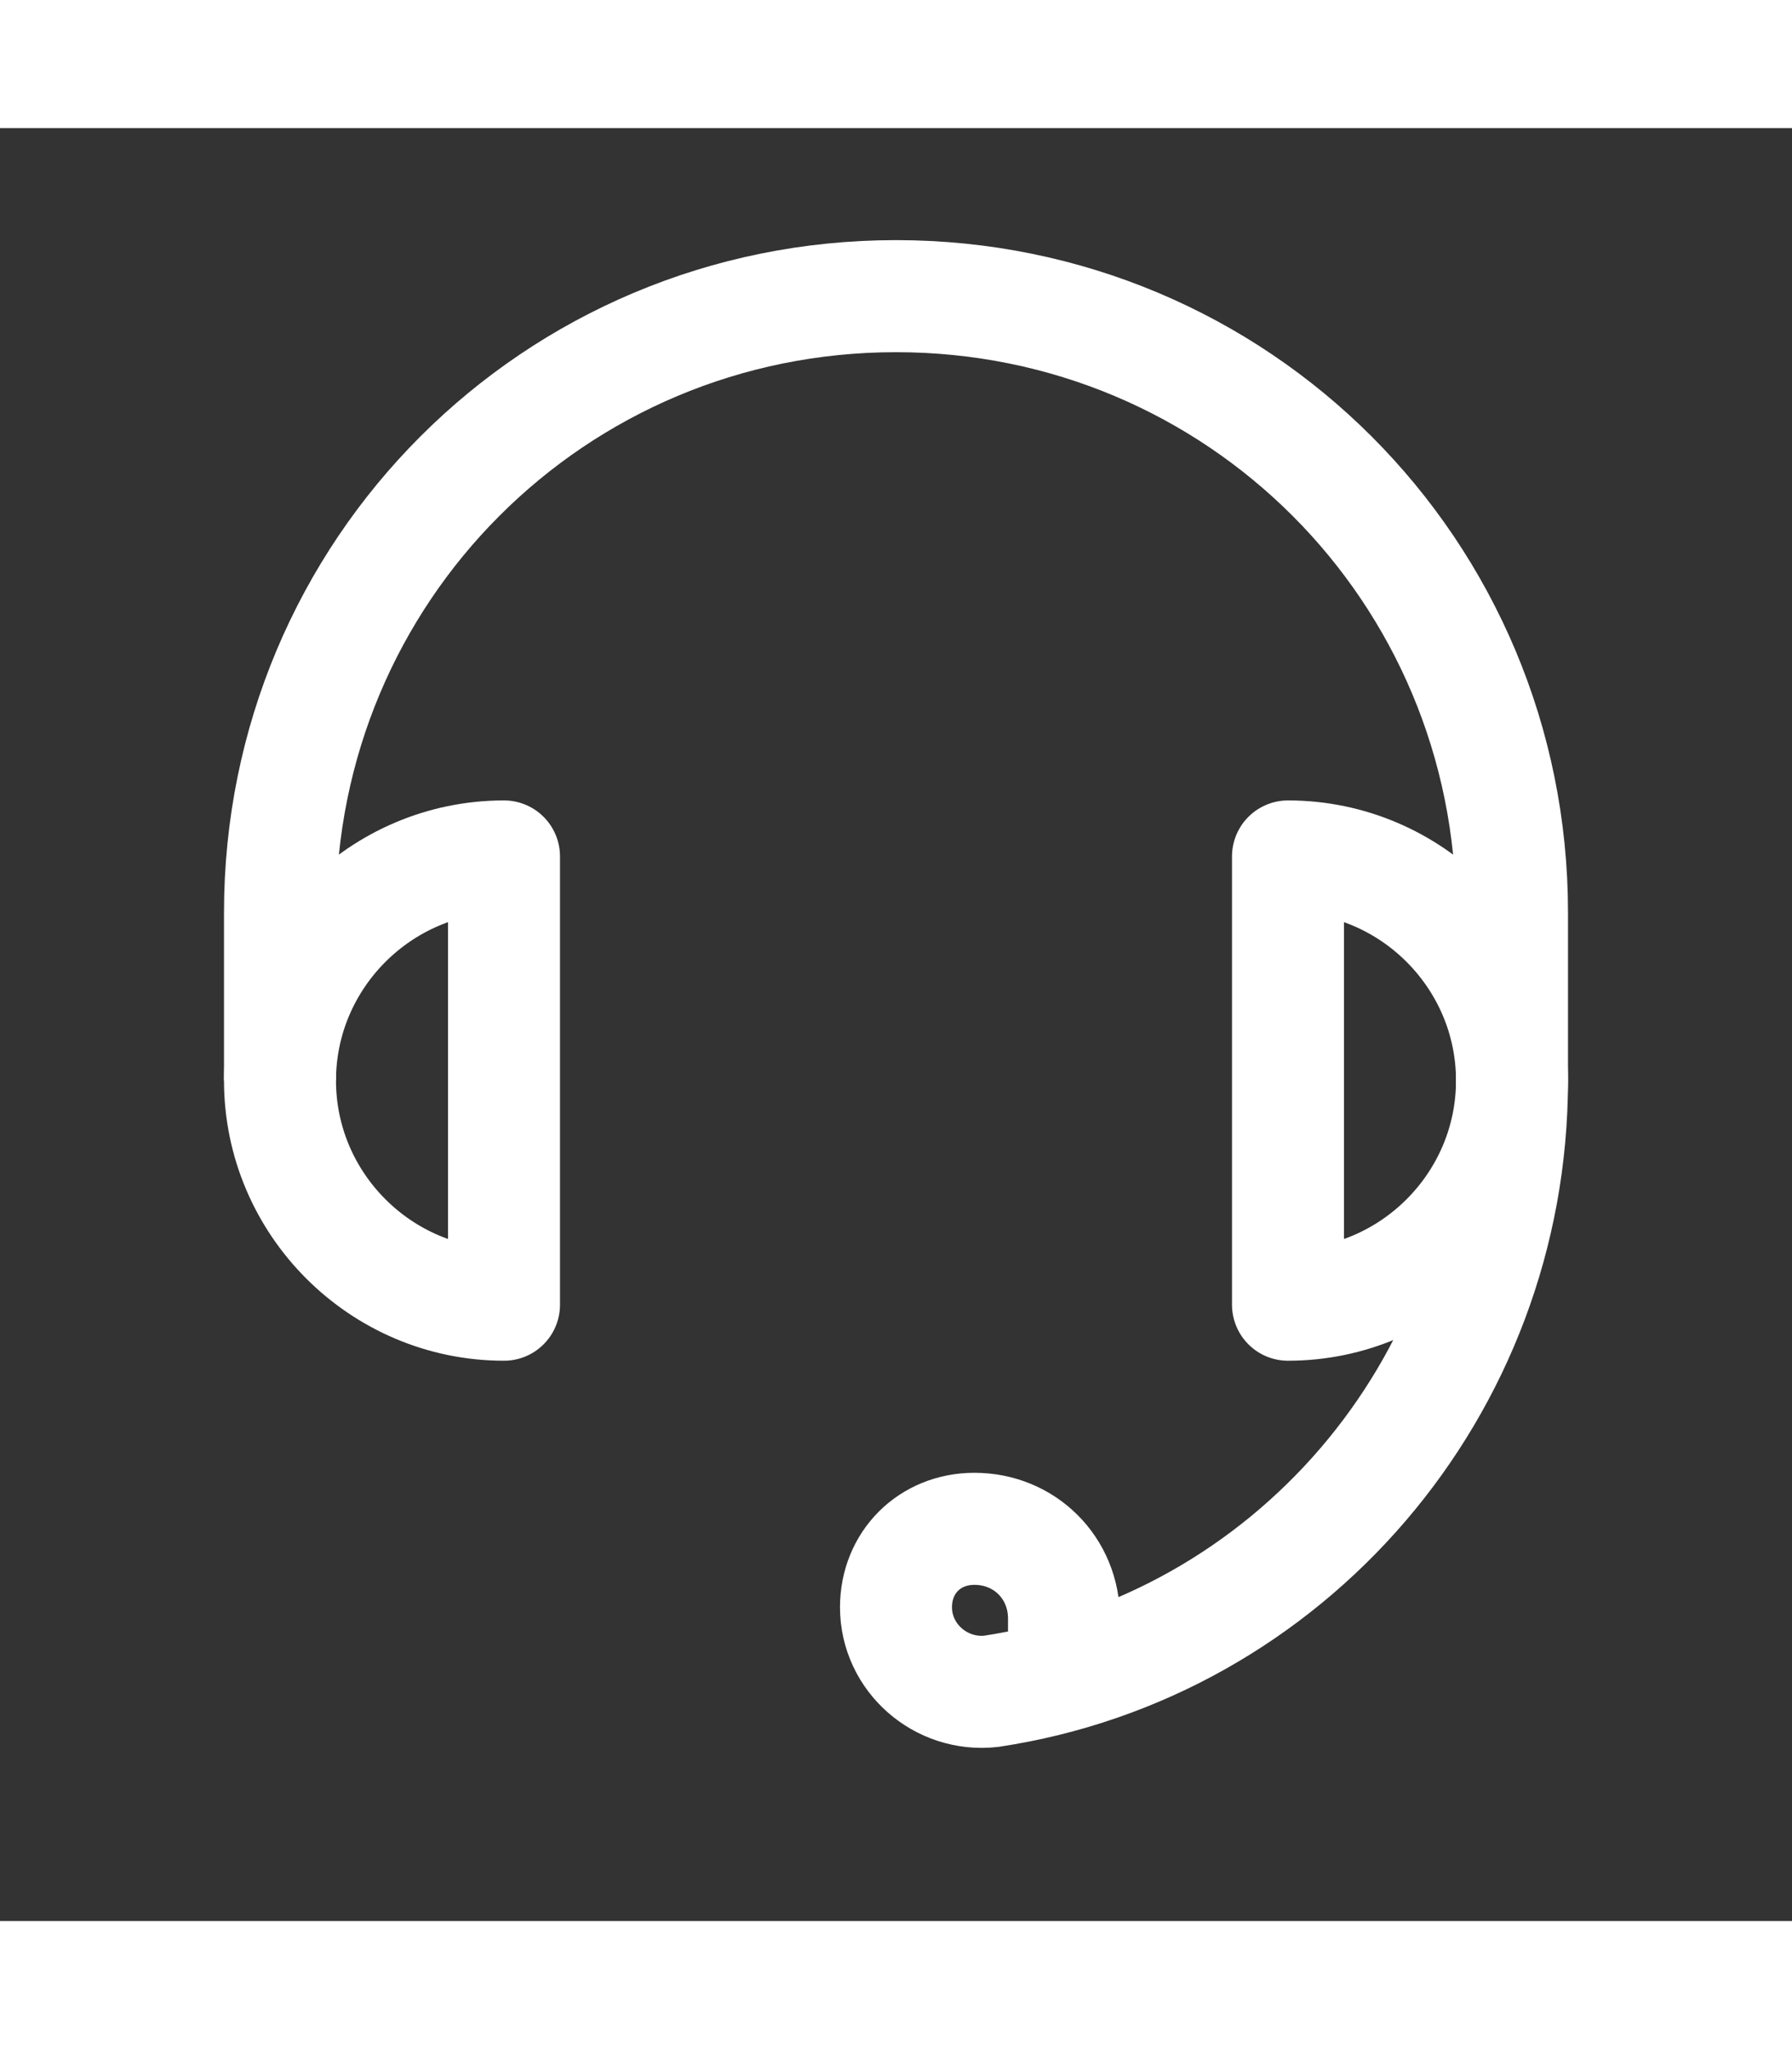 <svg xmlns="http://www.w3.org/2000/svg" xml:space="preserve" id="Icons" style="enable-background:new 0 0 32 32" version="1.1" viewBox="0 0 32 32" width="28"><rect x="0" y="0" width="32" height="32" fill="#333333" stroke="none"/><style>.st0{fill:none;stroke:#fff;stroke-width:2;stroke-linejoin:round;stroke-miterlimit:10}</style><path d="M5 17v-3C5 7.9 9.9 3 16 3s11 4.9 11 11v3M27 17c0 5.5-4 10.1-9.3 10.9-.9.1-1.7-.6-1.7-1.5 0-.8.6-1.4 1.4-1.4.9 0 1.6.7 1.6 1.6v.4" class="st0"/><path d="M9 13c-2.2 0-4 1.8-4 4s1.8 4 4 4v-8zM23 21c2.2 0 4-1.8 4-4s-1.8-4-4-4v8z" class="st0"/></svg>